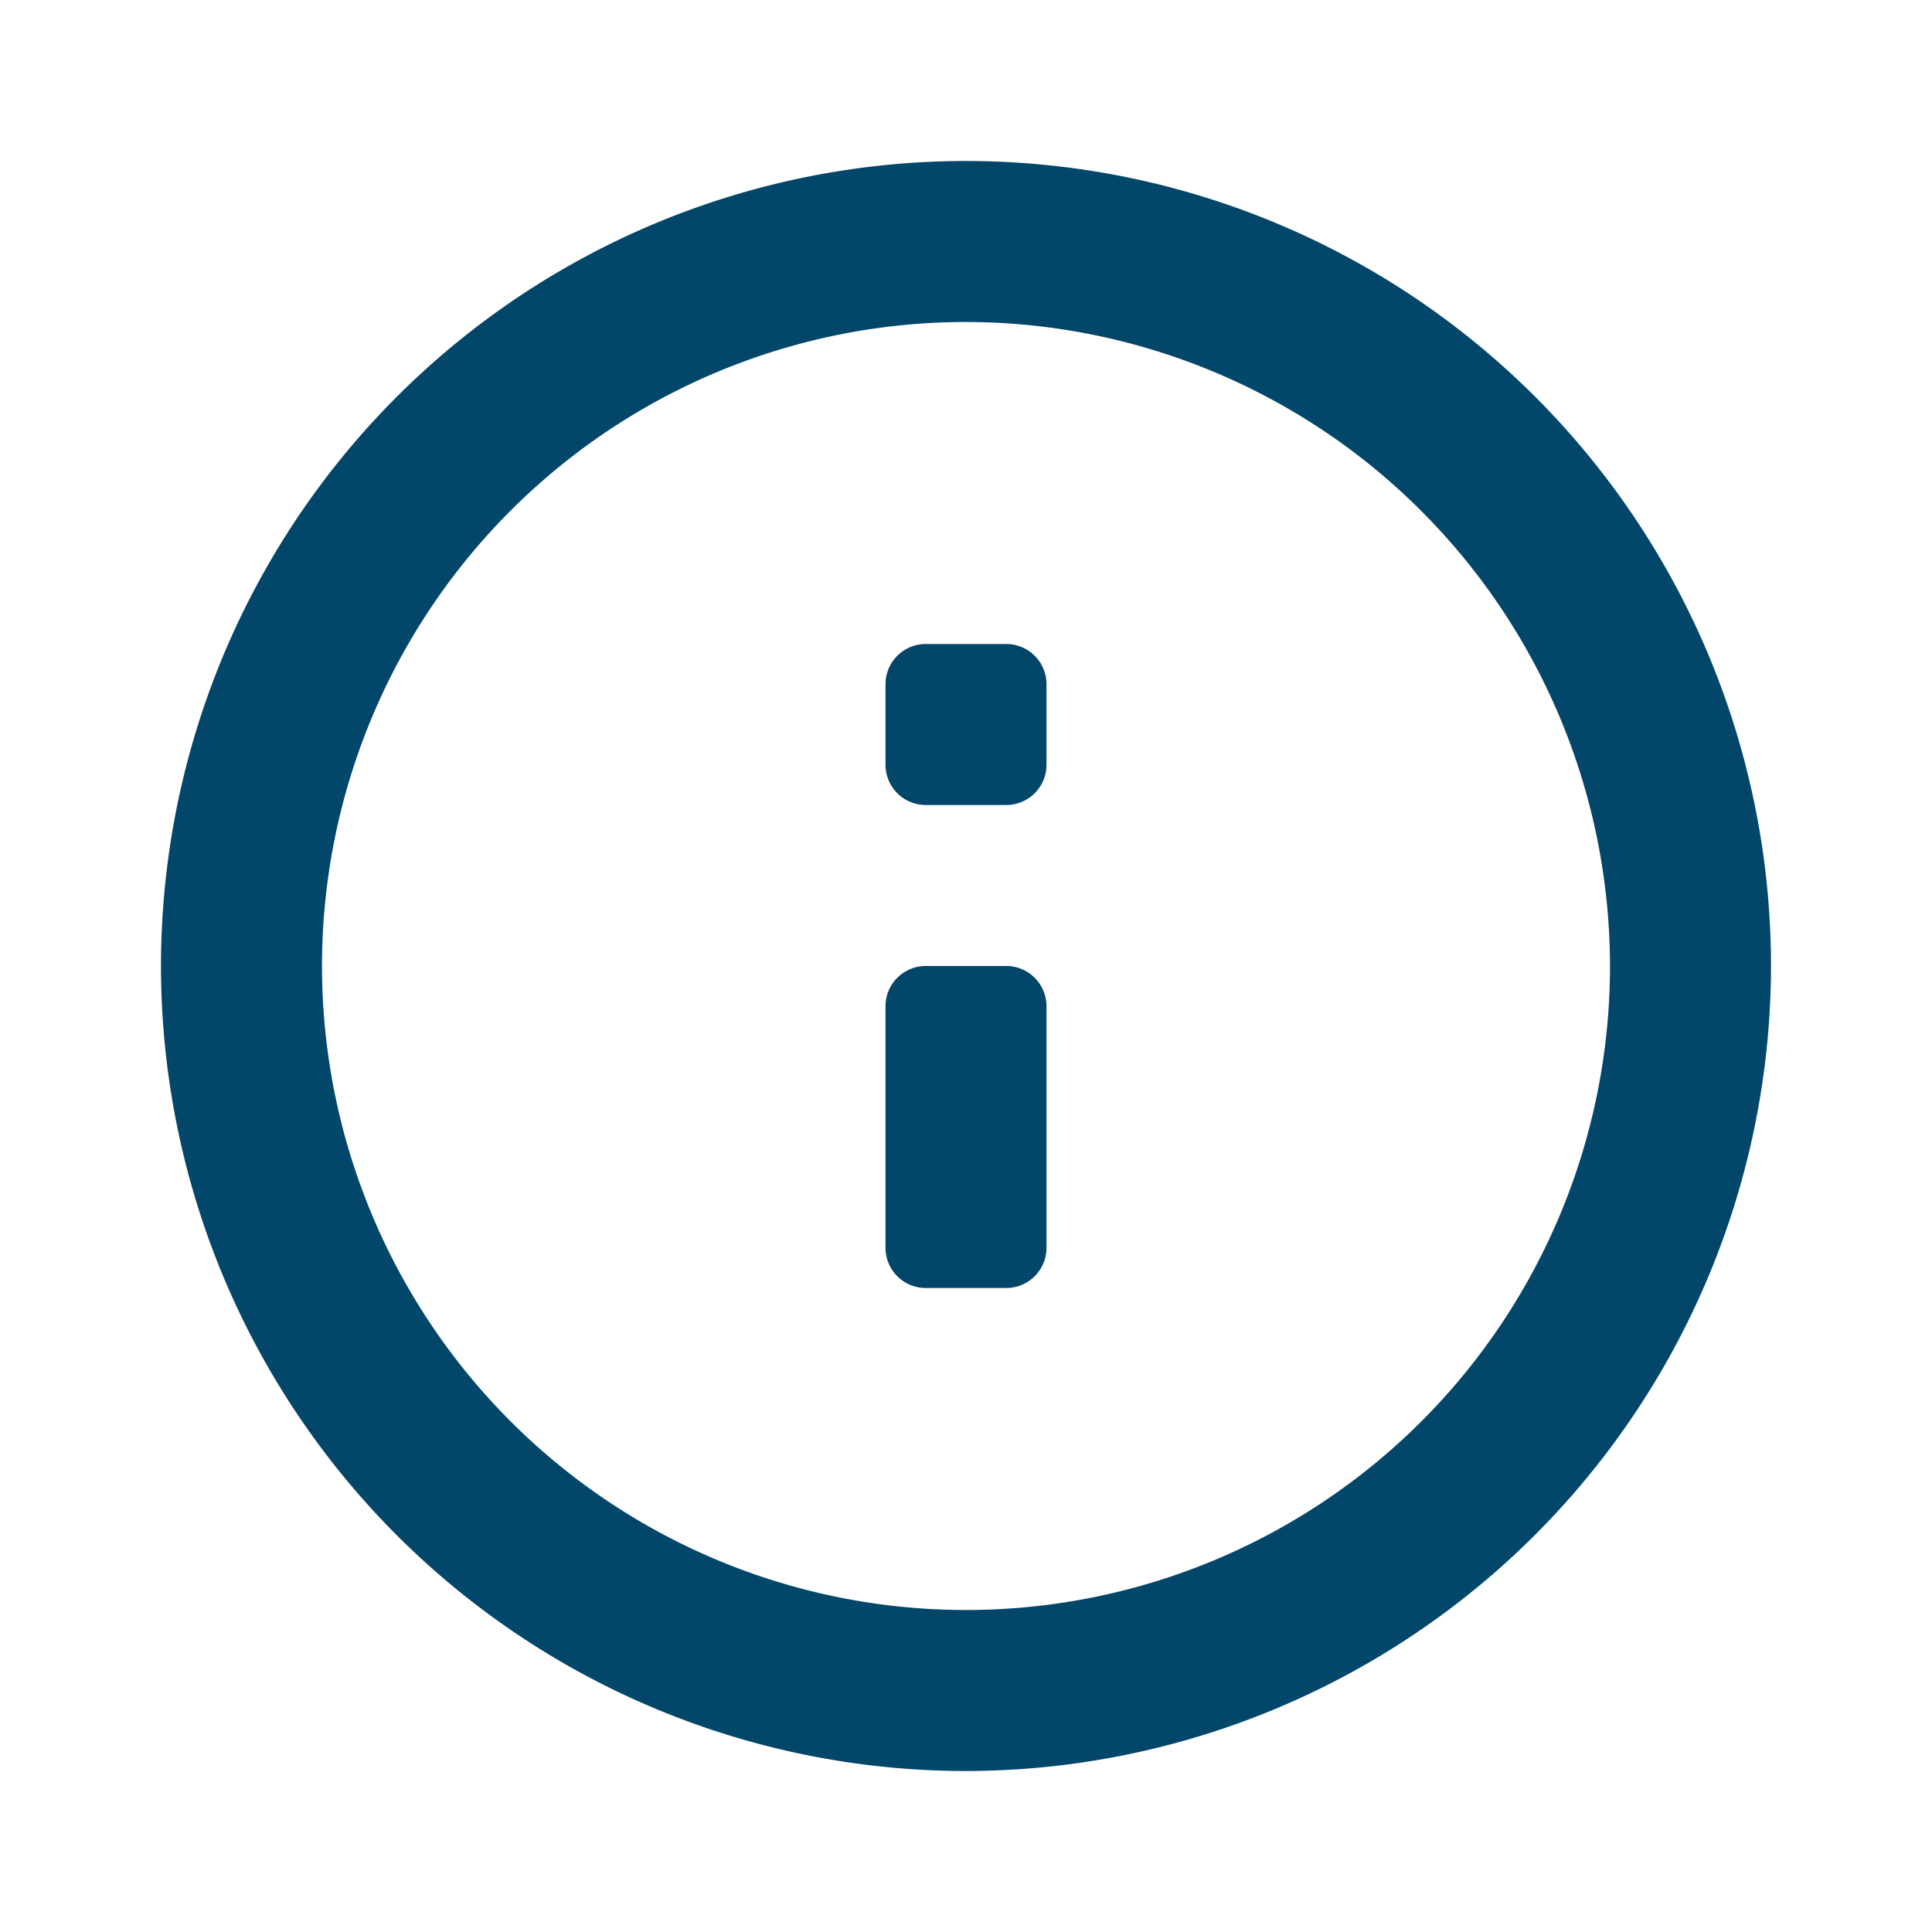 <svg id="icon-24-actions-info_outined" xmlns="http://www.w3.org/2000/svg" width="24" height="24" viewBox="0 0 24 24">
  <rect id="Bounding_box" data-name="Bounding box" width="24" height="24" fill="rgba(255,255,255,0)"/>
  <path id="Icon_color" data-name="Icon color" d="M10,20A10,10,0,1,1,20,10,10.011,10.011,0,0,1,10,20ZM10,2a8,8,0,1,0,8,8A8.009,8.009,0,0,0,10,2Zm.5,12h-1a.5.5,0,0,1-.5-.5v-3a.5.5,0,0,1,.5-.5h1a.5.5,0,0,1,.5.5v3A.5.5,0,0,1,10.5,14Zm0-6h-1A.5.5,0,0,1,9,7.5v-1A.5.5,0,0,1,9.5,6h1a.5.5,0,0,1,.5.5v1A.5.5,0,0,1,10.5,8Z" transform="translate(2 2)" fill="#02466a"/>
</svg>
